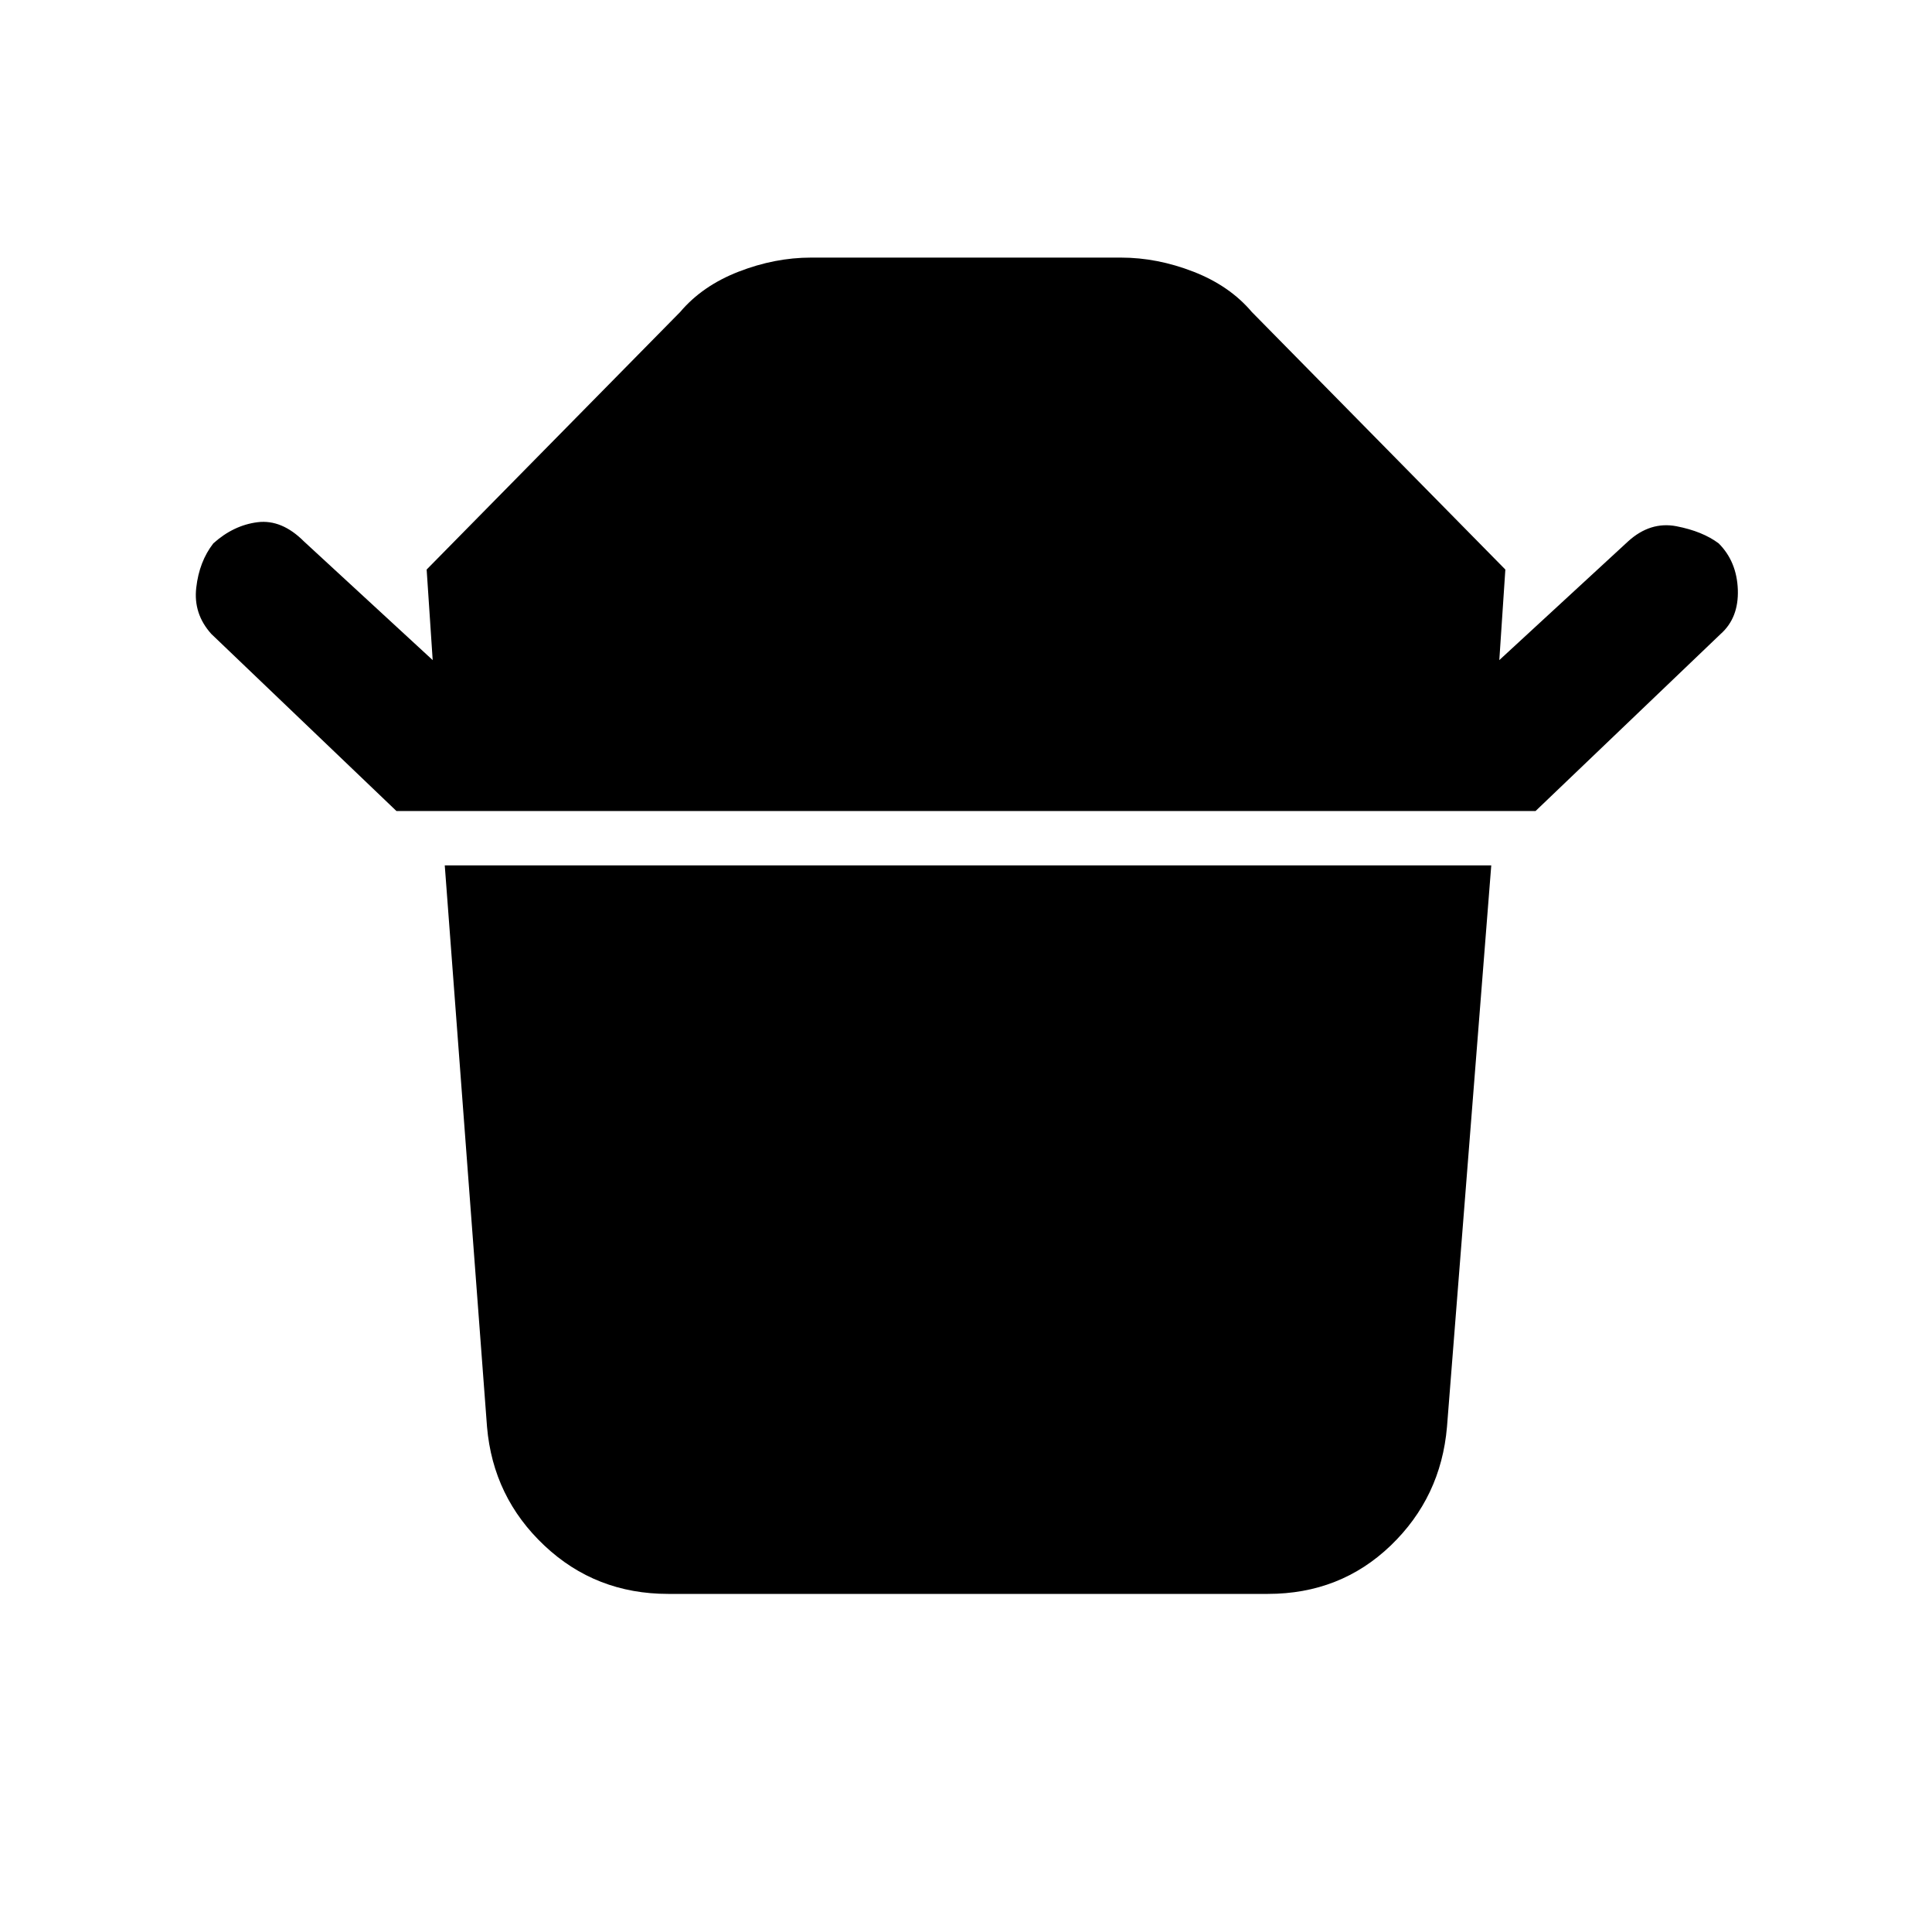 <svg xmlns="http://www.w3.org/2000/svg" height="24" width="24"><path d="M8.3 19.8Q7.4 19.8 6.763 19.2Q6.125 18.6 6.05 17.725L5.525 10.75H18.525L17.975 17.725Q17.9 18.6 17.275 19.2Q16.65 19.8 15.75 19.8ZM4.925 10.075 2.625 7.875Q2.4 7.625 2.438 7.3Q2.475 6.975 2.65 6.75Q2.9 6.525 3.2 6.487Q3.5 6.45 3.775 6.725L5.375 8.2L5.3 7.075L8.45 3.875Q8.725 3.55 9.175 3.375Q9.625 3.2 10.075 3.2H13.925Q14.375 3.2 14.825 3.375Q15.275 3.55 15.55 3.875L18.7 7.075L18.625 8.2L20.225 6.725Q20.5 6.475 20.825 6.537Q21.15 6.6 21.35 6.75Q21.575 6.975 21.588 7.325Q21.6 7.675 21.375 7.875L19.075 10.075Z"/></svg>
